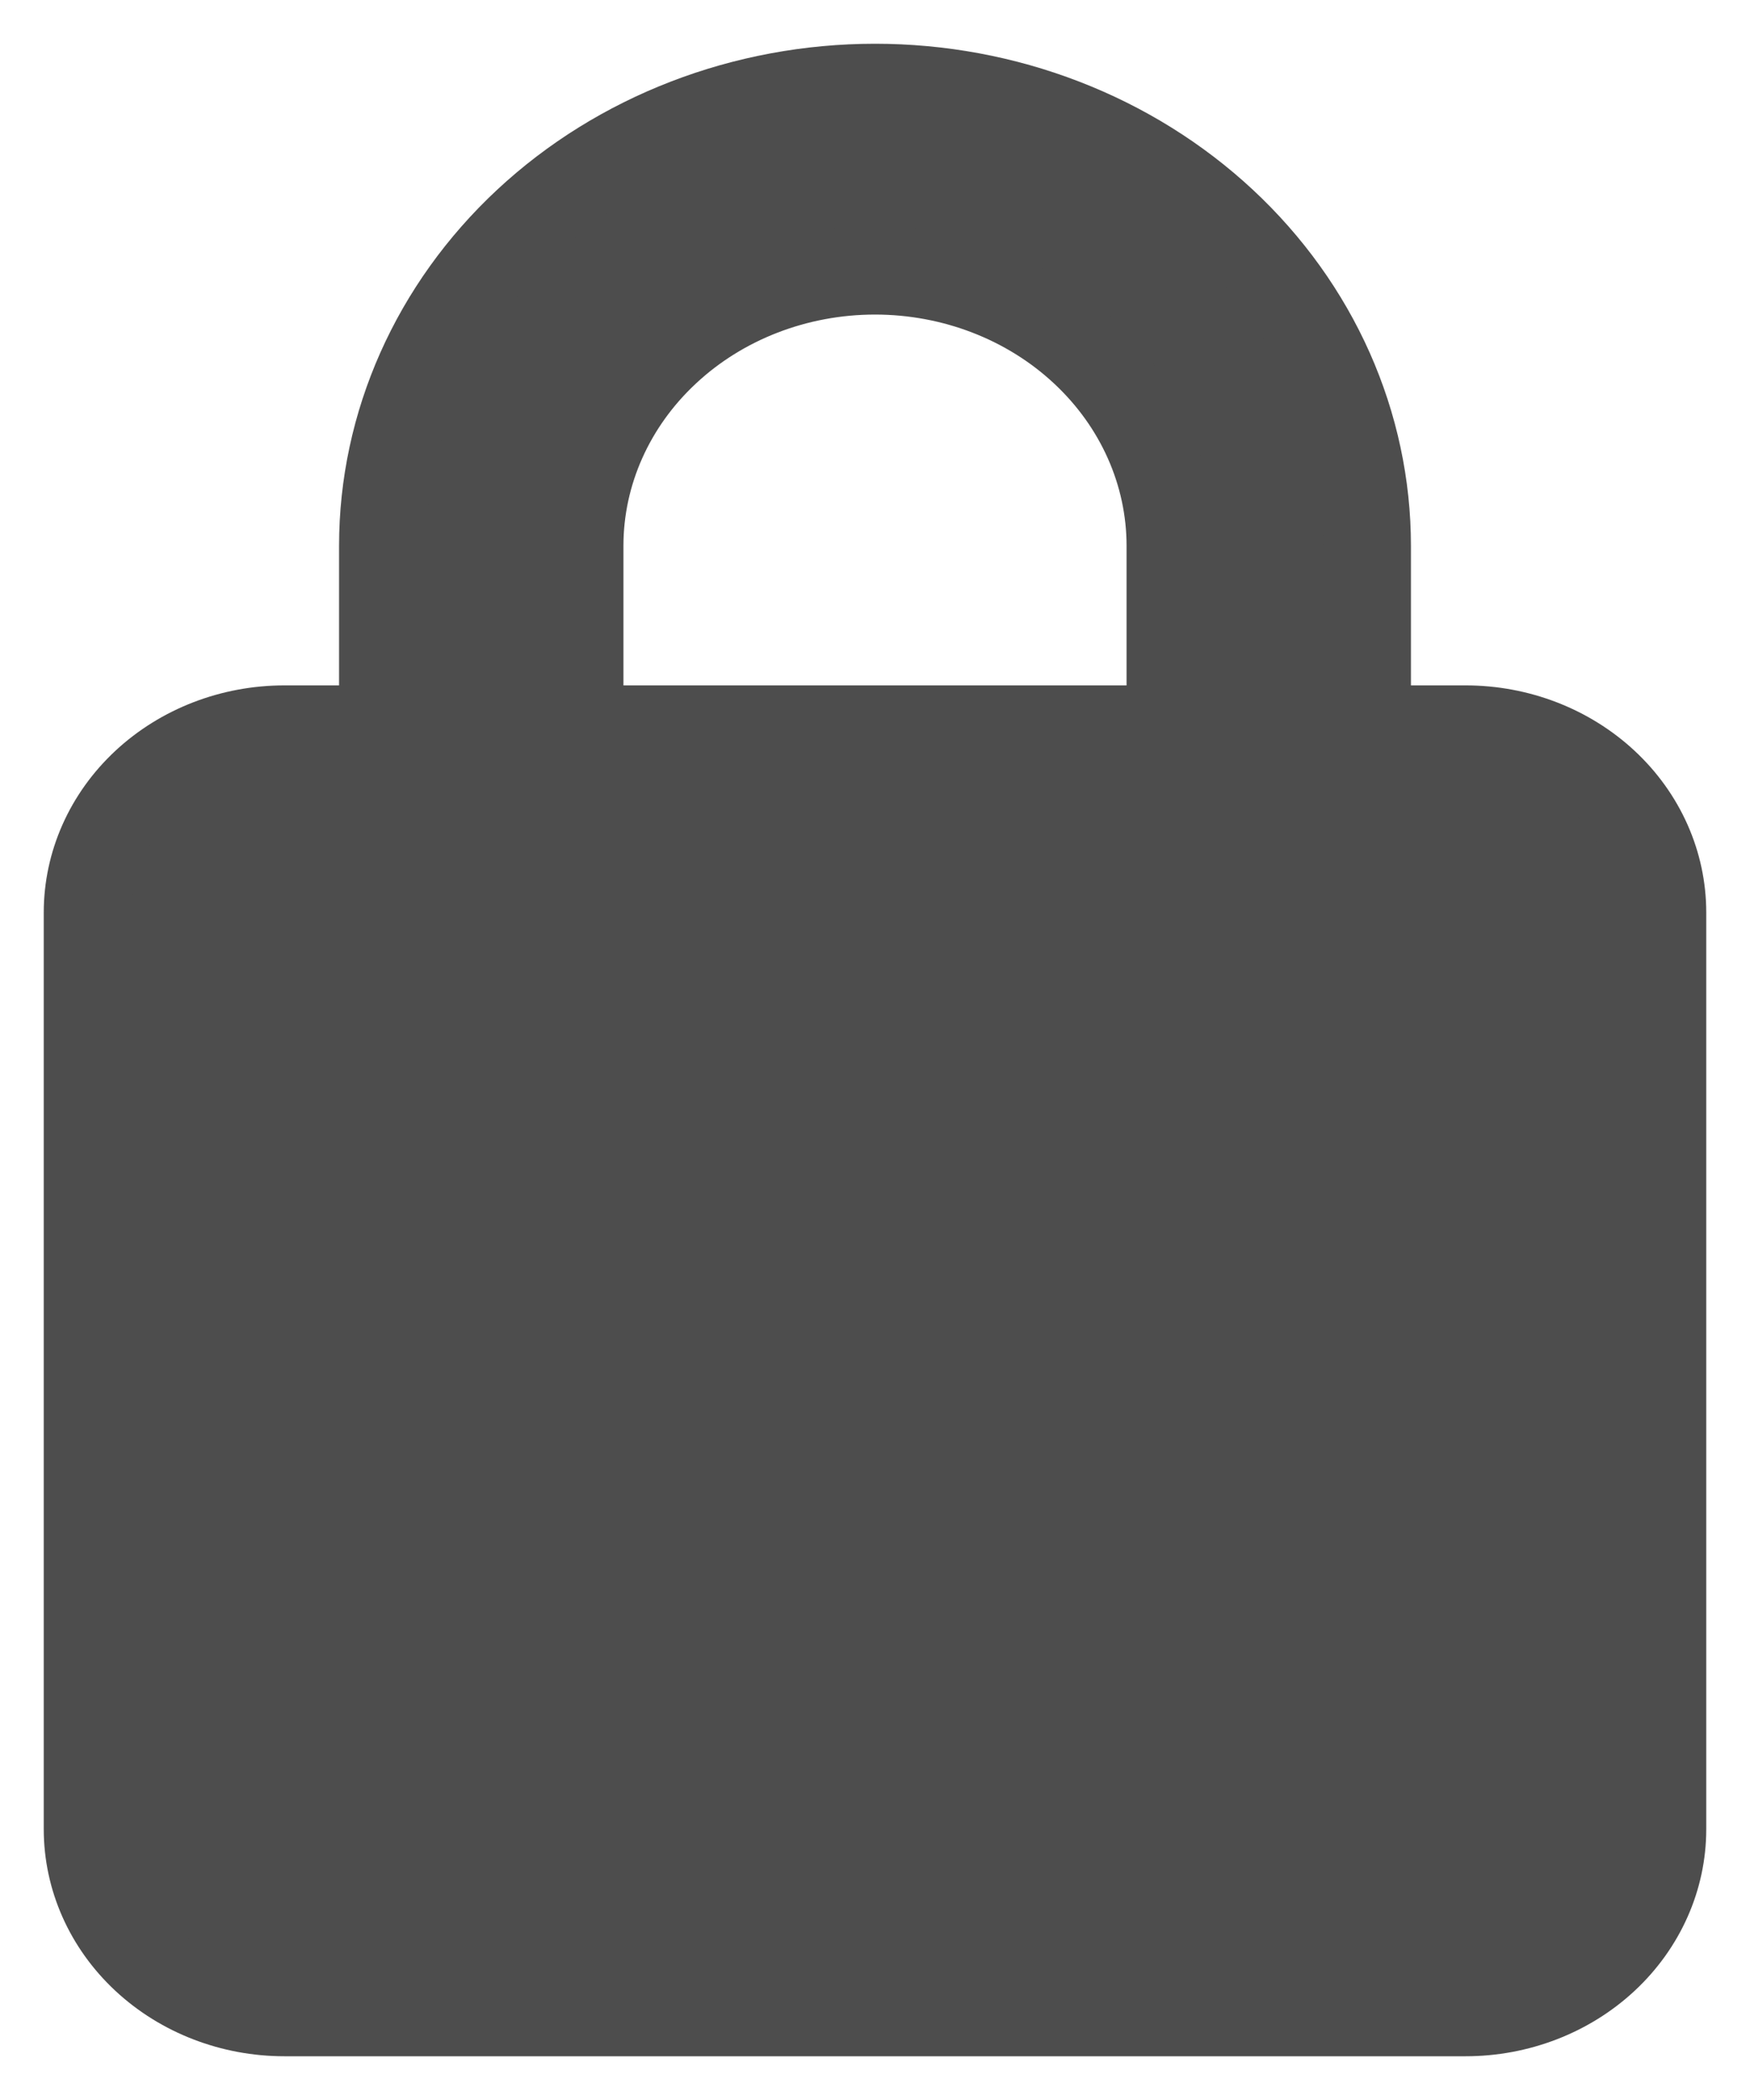 <svg width="20" height="24" viewBox="0 0 20 24" fill="none" xmlns="http://www.w3.org/2000/svg">
<path d="M16.75 8.333C17.347 8.333 17.919 8.554 18.341 8.947C18.763 9.34 19 9.873 19 10.429V20.905C19 21.46 18.763 21.993 18.341 22.386C17.919 22.779 17.347 23 16.75 23H3.25C2.653 23 2.081 22.779 1.659 22.386C1.237 21.993 1 21.46 1 20.905V10.429C1 9.873 1.237 9.34 1.659 8.947C2.081 8.554 2.653 8.333 3.25 8.333H4.375V6.238C4.375 4.849 4.968 3.517 6.023 2.534C7.077 1.552 8.508 1 10 1C10.739 1 11.47 1.135 12.153 1.399C12.835 1.662 13.455 2.048 13.977 2.534C14.5 3.021 14.914 3.598 15.197 4.234C15.479 4.869 15.625 5.55 15.625 6.238V8.333H16.75ZM10 3.095C9.105 3.095 8.246 3.426 7.614 4.016C6.981 4.605 6.625 5.405 6.625 6.238V8.333H13.375V6.238C13.375 5.405 13.019 4.605 12.386 4.016C11.754 3.426 10.895 3.095 10 3.095Z" fill="#4D4D4D" stroke="#4D4D4D"/>
</svg>
